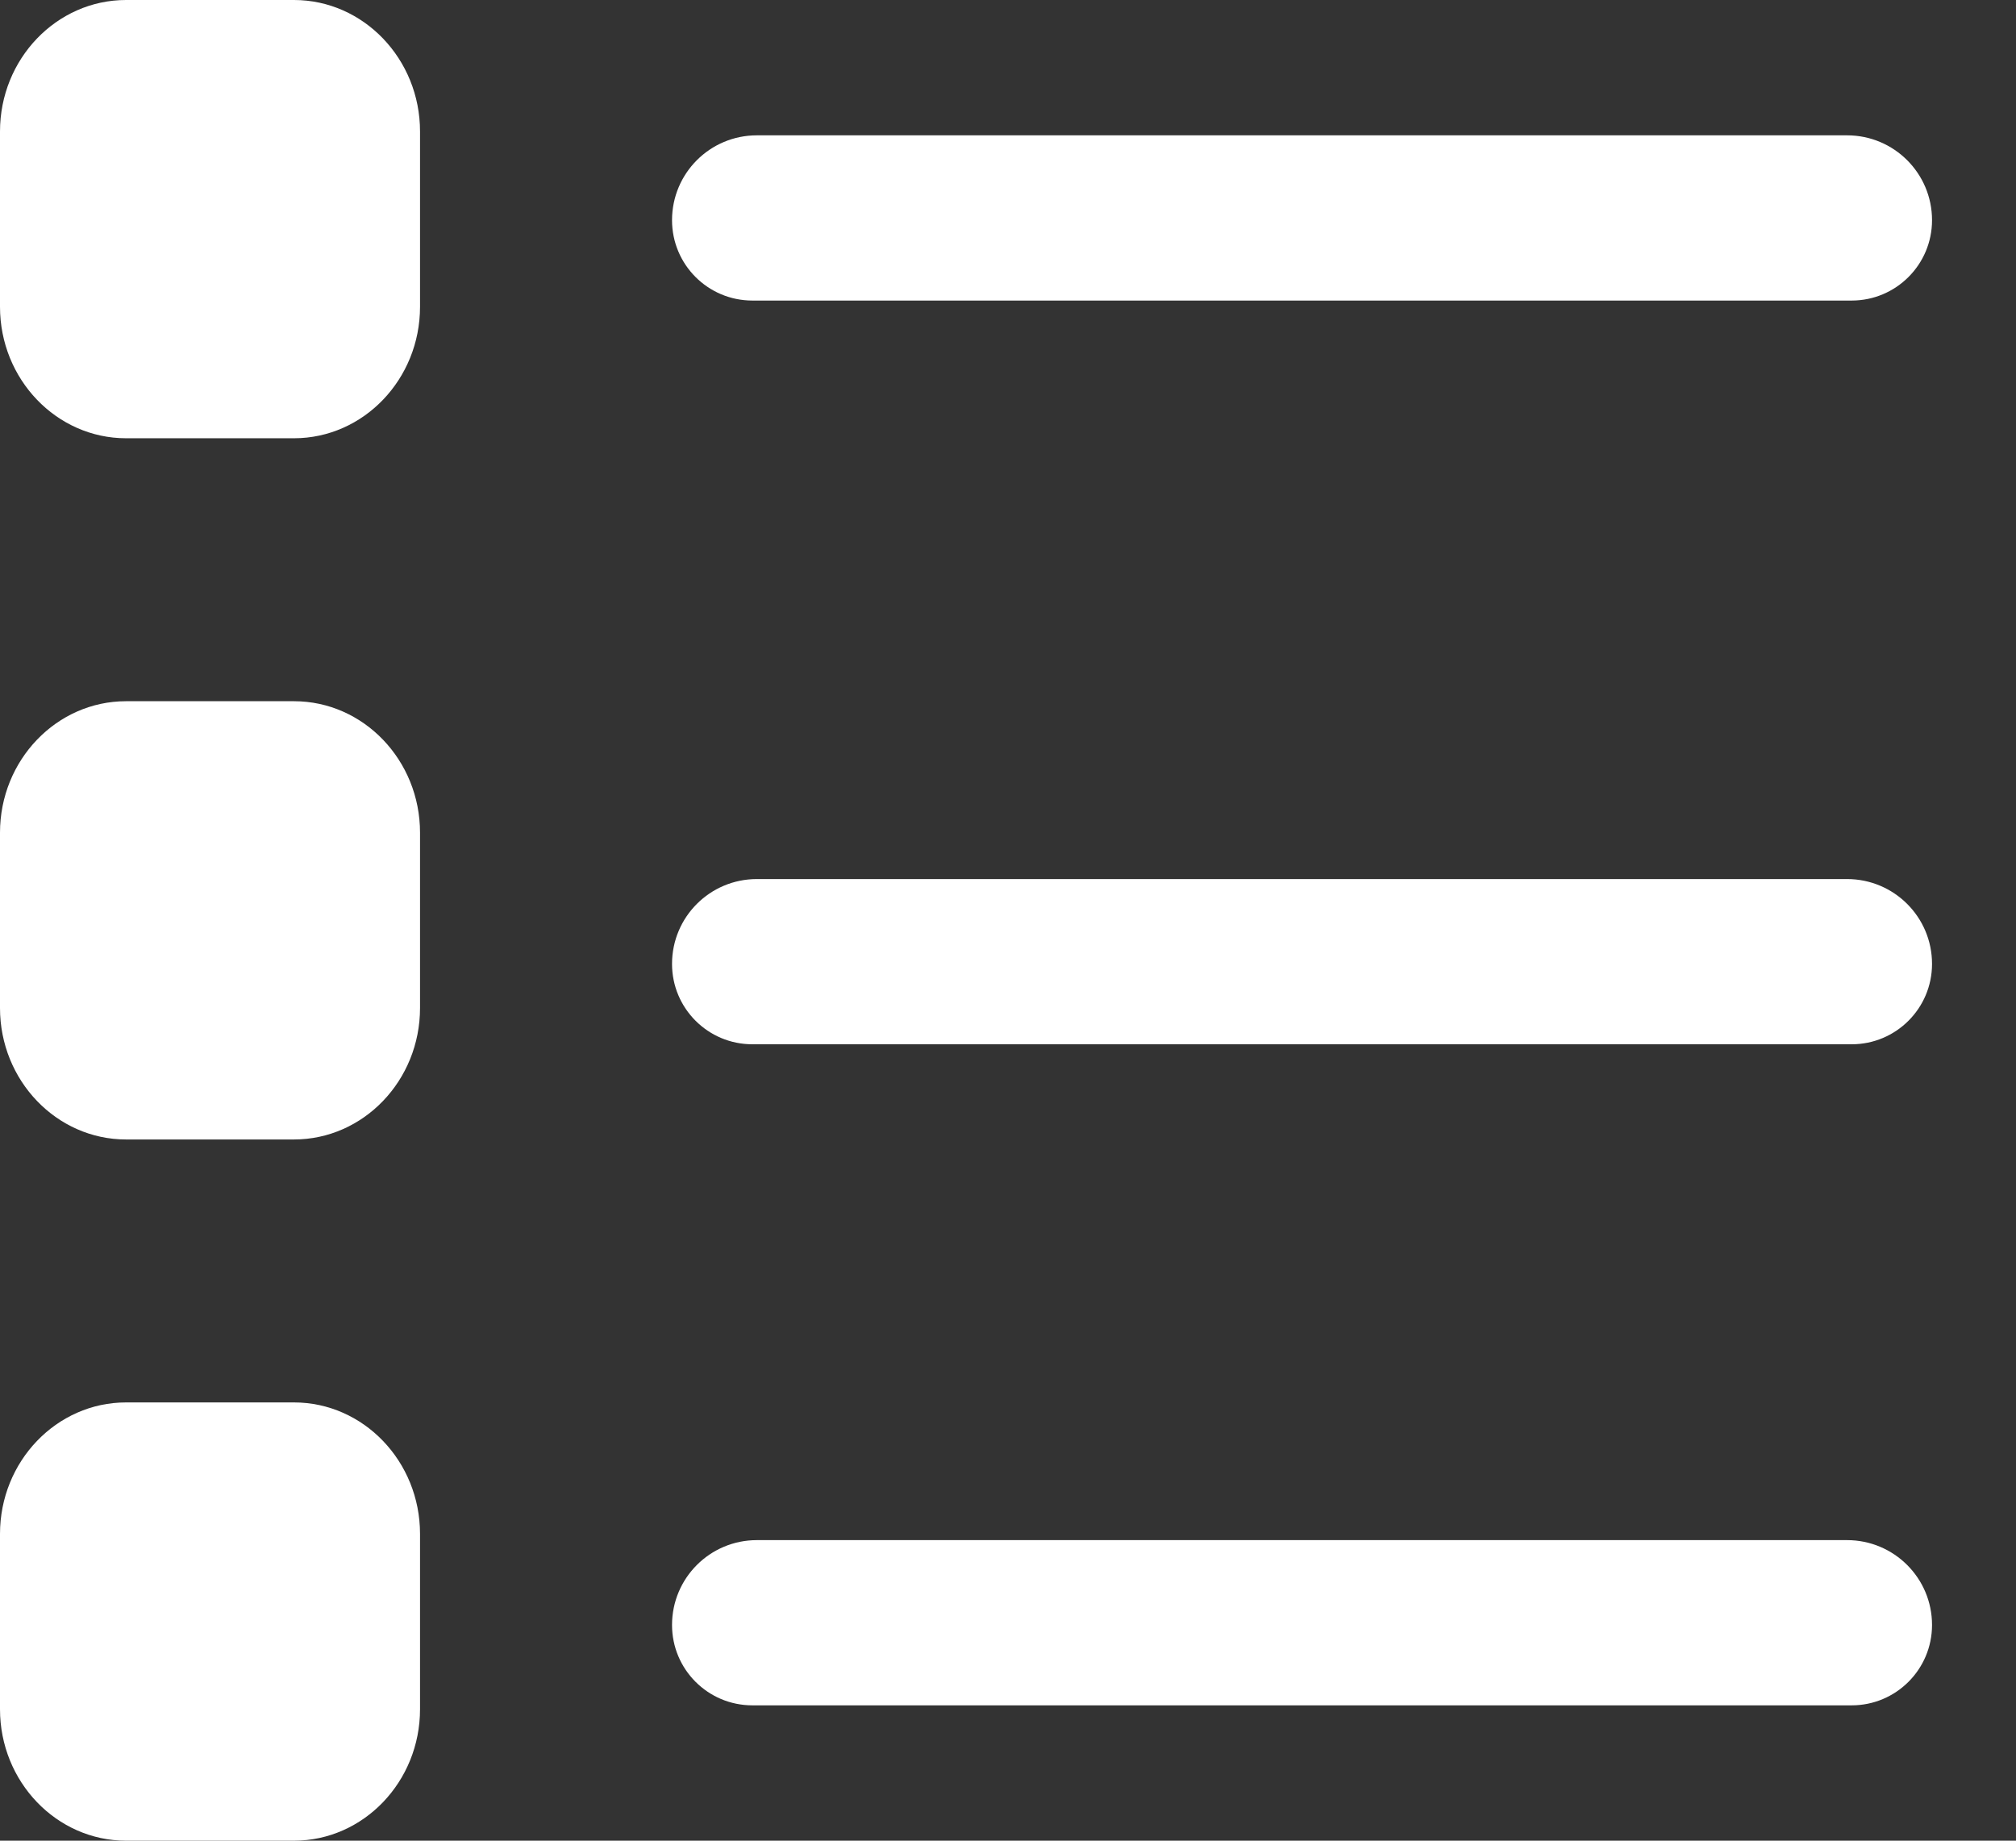 <svg width="23" height="21" viewBox="0 0 23 21" fill="none" xmlns="http://www.w3.org/2000/svg">
<rect x="0" y="0" width="23" height="21" fill="#333333" stroke="none"/>
<path d="M1.438 5H3.354C4.147 5 4.792 4.327 4.792 3.5V1.5C4.792 0.673 4.147 0 3.354 0H1.438C0.645 0 0 0.673 0 1.5V3.5C0 4.327 0.645 5 1.438 5Z" fill="white"/>
<path d="M3.354 13H1.438C0.645 13 0 12.327 0 11.5V9.5C0 8.673 0.645 8 1.438 8H3.354C4.147 8 4.792 8.673 4.792 9.5V11.5C4.792 12.327 4.147 13 3.354 13Z" fill="white"/>
<path d="M1.438 21H3.354C4.147 21 4.792 20.327 4.792 19.5V17.5C4.792 16.673 4.147 16 3.354 16H1.438C0.645 16 0 16.673 0 17.5V19.5C0 20.327 0.645 21 1.438 21Z" fill="white"/>
<path d="M22.042 18.539C22.042 19.046 21.631 19.456 21.125 19.456H8.584C8.077 19.456 7.667 19.046 7.667 18.539C7.667 18.004 8.1 17.571 8.635 17.571H21.073C21.608 17.571 22.042 18.004 22.042 18.539Z" fill="white"/>
<path d="M22.042 10.997C22.042 11.504 21.631 11.914 21.125 11.914H8.584C8.077 11.914 7.667 11.504 7.667 10.997C7.667 10.462 8.1 10.029 8.635 10.029H21.073C21.608 10.029 22.042 10.462 22.042 10.997Z" fill="white"/>
<path d="M22.042 2.512C22.042 3.019 21.631 3.429 21.125 3.429H8.584C8.077 3.429 7.667 3.019 7.667 2.512C7.667 1.977 8.1 1.544 8.635 1.544H21.073C21.608 1.544 22.042 1.977 22.042 2.512Z" fill="white"/>
</svg>
